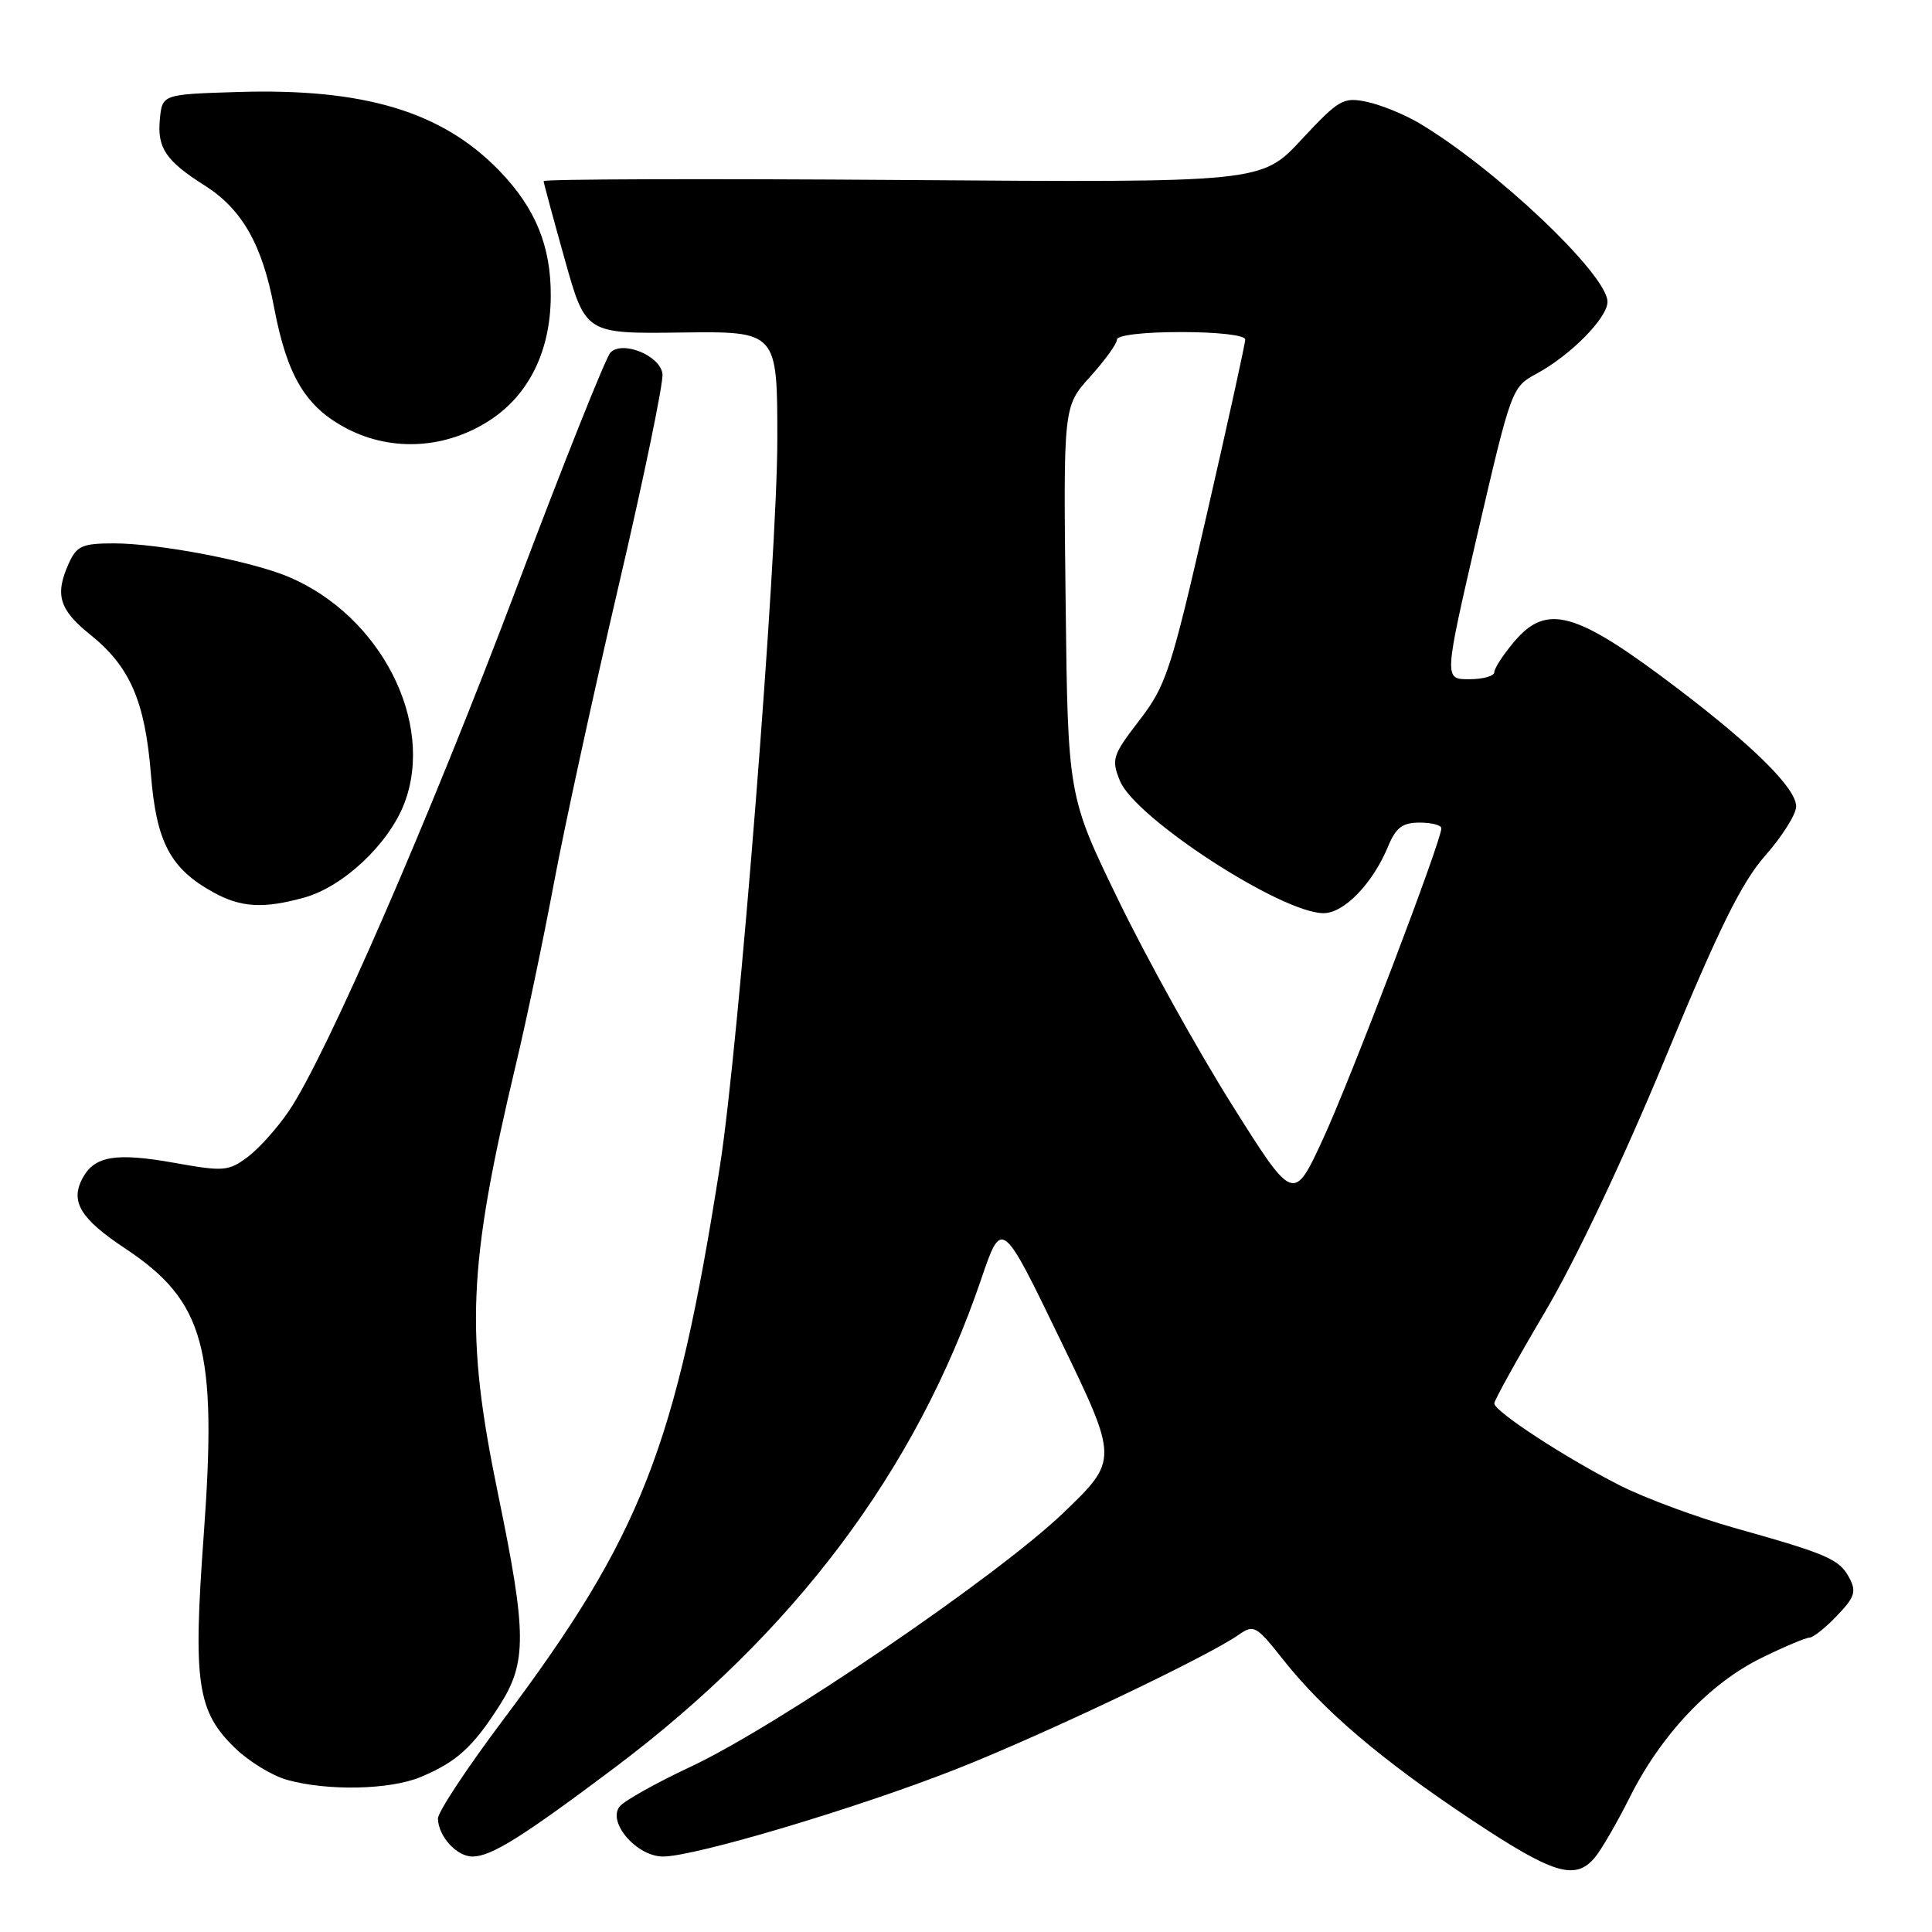 <?xml version="1.0" encoding="UTF-8" standalone="no"?>
<!DOCTYPE svg PUBLIC "-//W3C//DTD SVG 1.1//EN" "http://www.w3.org/Graphics/SVG/1.1/DTD/svg11.dtd" >
<svg xmlns="http://www.w3.org/2000/svg" xmlns:xlink="http://www.w3.org/1999/xlink" version="1.1" viewBox="0 0 256 256">
 <g >
 <path fill="currentColor"
d=" M 211.23 246.25 C 212.08 245.29 214.21 241.63 215.97 238.12 C 220.10 229.86 226.56 223.03 233.41 219.68 C 236.42 218.20 239.27 217.00 239.75 217.00 C 240.23 217.00 241.88 215.70 243.40 214.10 C 245.78 211.62 246.01 210.89 245.03 209.05 C 243.71 206.59 242.18 205.93 229.77 202.44 C 224.80 201.04 218.03 198.53 214.71 196.86 C 207.53 193.23 198.00 187.02 198.00 185.96 C 198.00 185.55 201.02 180.10 204.71 173.86 C 208.74 167.06 215.12 153.59 220.64 140.25 C 227.79 122.95 230.76 116.95 233.92 113.35 C 236.17 110.80 238.00 107.88 238.00 106.86 C 238.00 104.48 232.48 98.98 222.44 91.34 C 208.79 80.96 204.97 79.87 200.59 85.08 C 199.17 86.77 198.00 88.57 198.00 89.08 C 198.00 89.58 196.50 90.00 194.66 90.00 C 191.32 90.00 191.32 90.00 195.80 70.65 C 200.24 51.54 200.33 51.28 203.58 49.53 C 208.10 47.09 213.00 42.13 213.00 39.99 C 213.00 36.39 198.09 22.26 188.00 16.29 C 186.07 15.15 182.99 13.90 181.14 13.50 C 177.98 12.84 177.44 13.15 172.46 18.49 C 167.16 24.20 167.16 24.20 119.58 23.85 C 93.41 23.66 72.01 23.73 72.03 24.00 C 72.05 24.27 73.31 28.94 74.83 34.36 C 77.59 44.23 77.59 44.23 90.30 44.06 C 103.00 43.90 103.00 43.90 103.00 58.20 C 103.00 73.93 97.91 138.43 95.41 154.41 C 89.57 191.77 84.98 203.50 66.58 228.01 C 61.86 234.30 58.01 240.13 58.03 240.97 C 58.08 243.33 60.51 246.00 62.61 246.00 C 65.10 245.99 69.17 243.44 81.40 234.26 C 105.24 216.34 121.40 194.83 130.01 169.50 C 132.74 161.50 132.74 161.50 140.47 177.48 C 148.21 193.45 148.21 193.45 140.86 200.50 C 132.04 208.94 102.98 228.73 91.50 234.11 C 86.97 236.23 82.76 238.59 82.13 239.34 C 80.41 241.42 84.36 246.00 87.86 246.00 C 92.07 246.00 113.60 239.58 126.70 234.42 C 138.28 229.85 159.94 219.55 164.13 216.62 C 166.13 215.22 166.46 215.40 170.00 219.88 C 175.36 226.66 182.96 233.13 194.90 241.08 C 205.72 248.27 208.63 249.20 211.23 246.25 Z  M 55.75 235.46 C 60.48 233.48 62.64 231.53 66.15 226.05 C 69.84 220.30 69.82 216.51 66.00 198.00 C 61.60 176.70 61.97 167.87 68.37 141.00 C 69.75 135.22 72.01 124.42 73.40 117.00 C 74.79 109.58 78.66 91.80 82.00 77.50 C 85.34 63.20 87.94 50.61 87.78 49.52 C 87.44 47.10 82.51 45.09 80.89 46.71 C 80.29 47.31 74.73 61.24 68.54 77.65 C 57.00 108.25 43.23 139.90 38.28 147.21 C 36.75 149.47 34.28 152.22 32.79 153.33 C 30.26 155.20 29.61 155.25 23.09 154.08 C 15.34 152.70 12.52 153.17 10.94 156.11 C 9.28 159.22 10.64 161.48 16.56 165.41 C 27.12 172.42 28.81 178.60 26.99 203.48 C 25.56 223.05 26.12 226.81 31.23 231.71 C 33.03 233.43 36.08 235.29 38.00 235.83 C 43.36 237.34 51.66 237.17 55.75 235.46 Z  M 40.32 118.93 C 45.50 117.49 51.52 111.82 53.58 106.44 C 57.66 95.74 50.45 81.61 38.27 76.45 C 33.33 74.35 21.06 72.00 15.07 72.00 C 10.95 72.00 10.17 72.34 9.16 74.55 C 7.23 78.78 7.81 80.76 11.94 84.08 C 17.23 88.32 19.22 92.91 20.00 102.62 C 20.72 111.61 22.57 115.10 28.29 118.25 C 31.94 120.26 34.92 120.43 40.32 118.93 Z  M 65.02 55.61 C 70.14 52.22 72.95 46.44 72.98 39.22 C 73.01 32.60 70.95 27.59 66.20 22.66 C 58.61 14.79 48.27 11.67 31.50 12.19 C 21.50 12.50 21.50 12.50 21.18 15.82 C 20.82 19.61 21.99 21.33 27.11 24.57 C 32.06 27.70 34.74 32.39 36.31 40.70 C 38.05 49.88 40.51 53.96 46.02 56.82 C 52.01 59.91 59.20 59.46 65.02 55.61 Z  M 163.18 146.29 C 158.66 139.09 151.93 126.97 148.23 119.35 C 141.50 105.50 141.50 105.50 141.20 79.67 C 140.90 53.85 140.90 53.85 144.45 49.92 C 146.40 47.76 148.00 45.55 148.00 45.00 C 148.00 44.41 151.52 44.00 156.50 44.00 C 161.38 44.00 165.00 44.42 165.00 44.98 C 165.00 45.52 162.70 55.98 159.89 68.23 C 155.15 88.91 154.51 90.85 150.97 95.45 C 147.41 100.08 147.24 100.61 148.39 103.45 C 150.37 108.38 169.79 121.00 175.38 121.00 C 178.10 121.00 181.90 117.07 183.94 112.13 C 184.97 109.65 185.84 109.00 188.12 109.00 C 189.70 109.00 191.00 109.34 190.99 109.75 C 190.98 111.45 178.91 143.13 175.30 150.93 C 171.40 159.37 171.40 159.37 163.18 146.29 Z "/>
</g>
</svg>